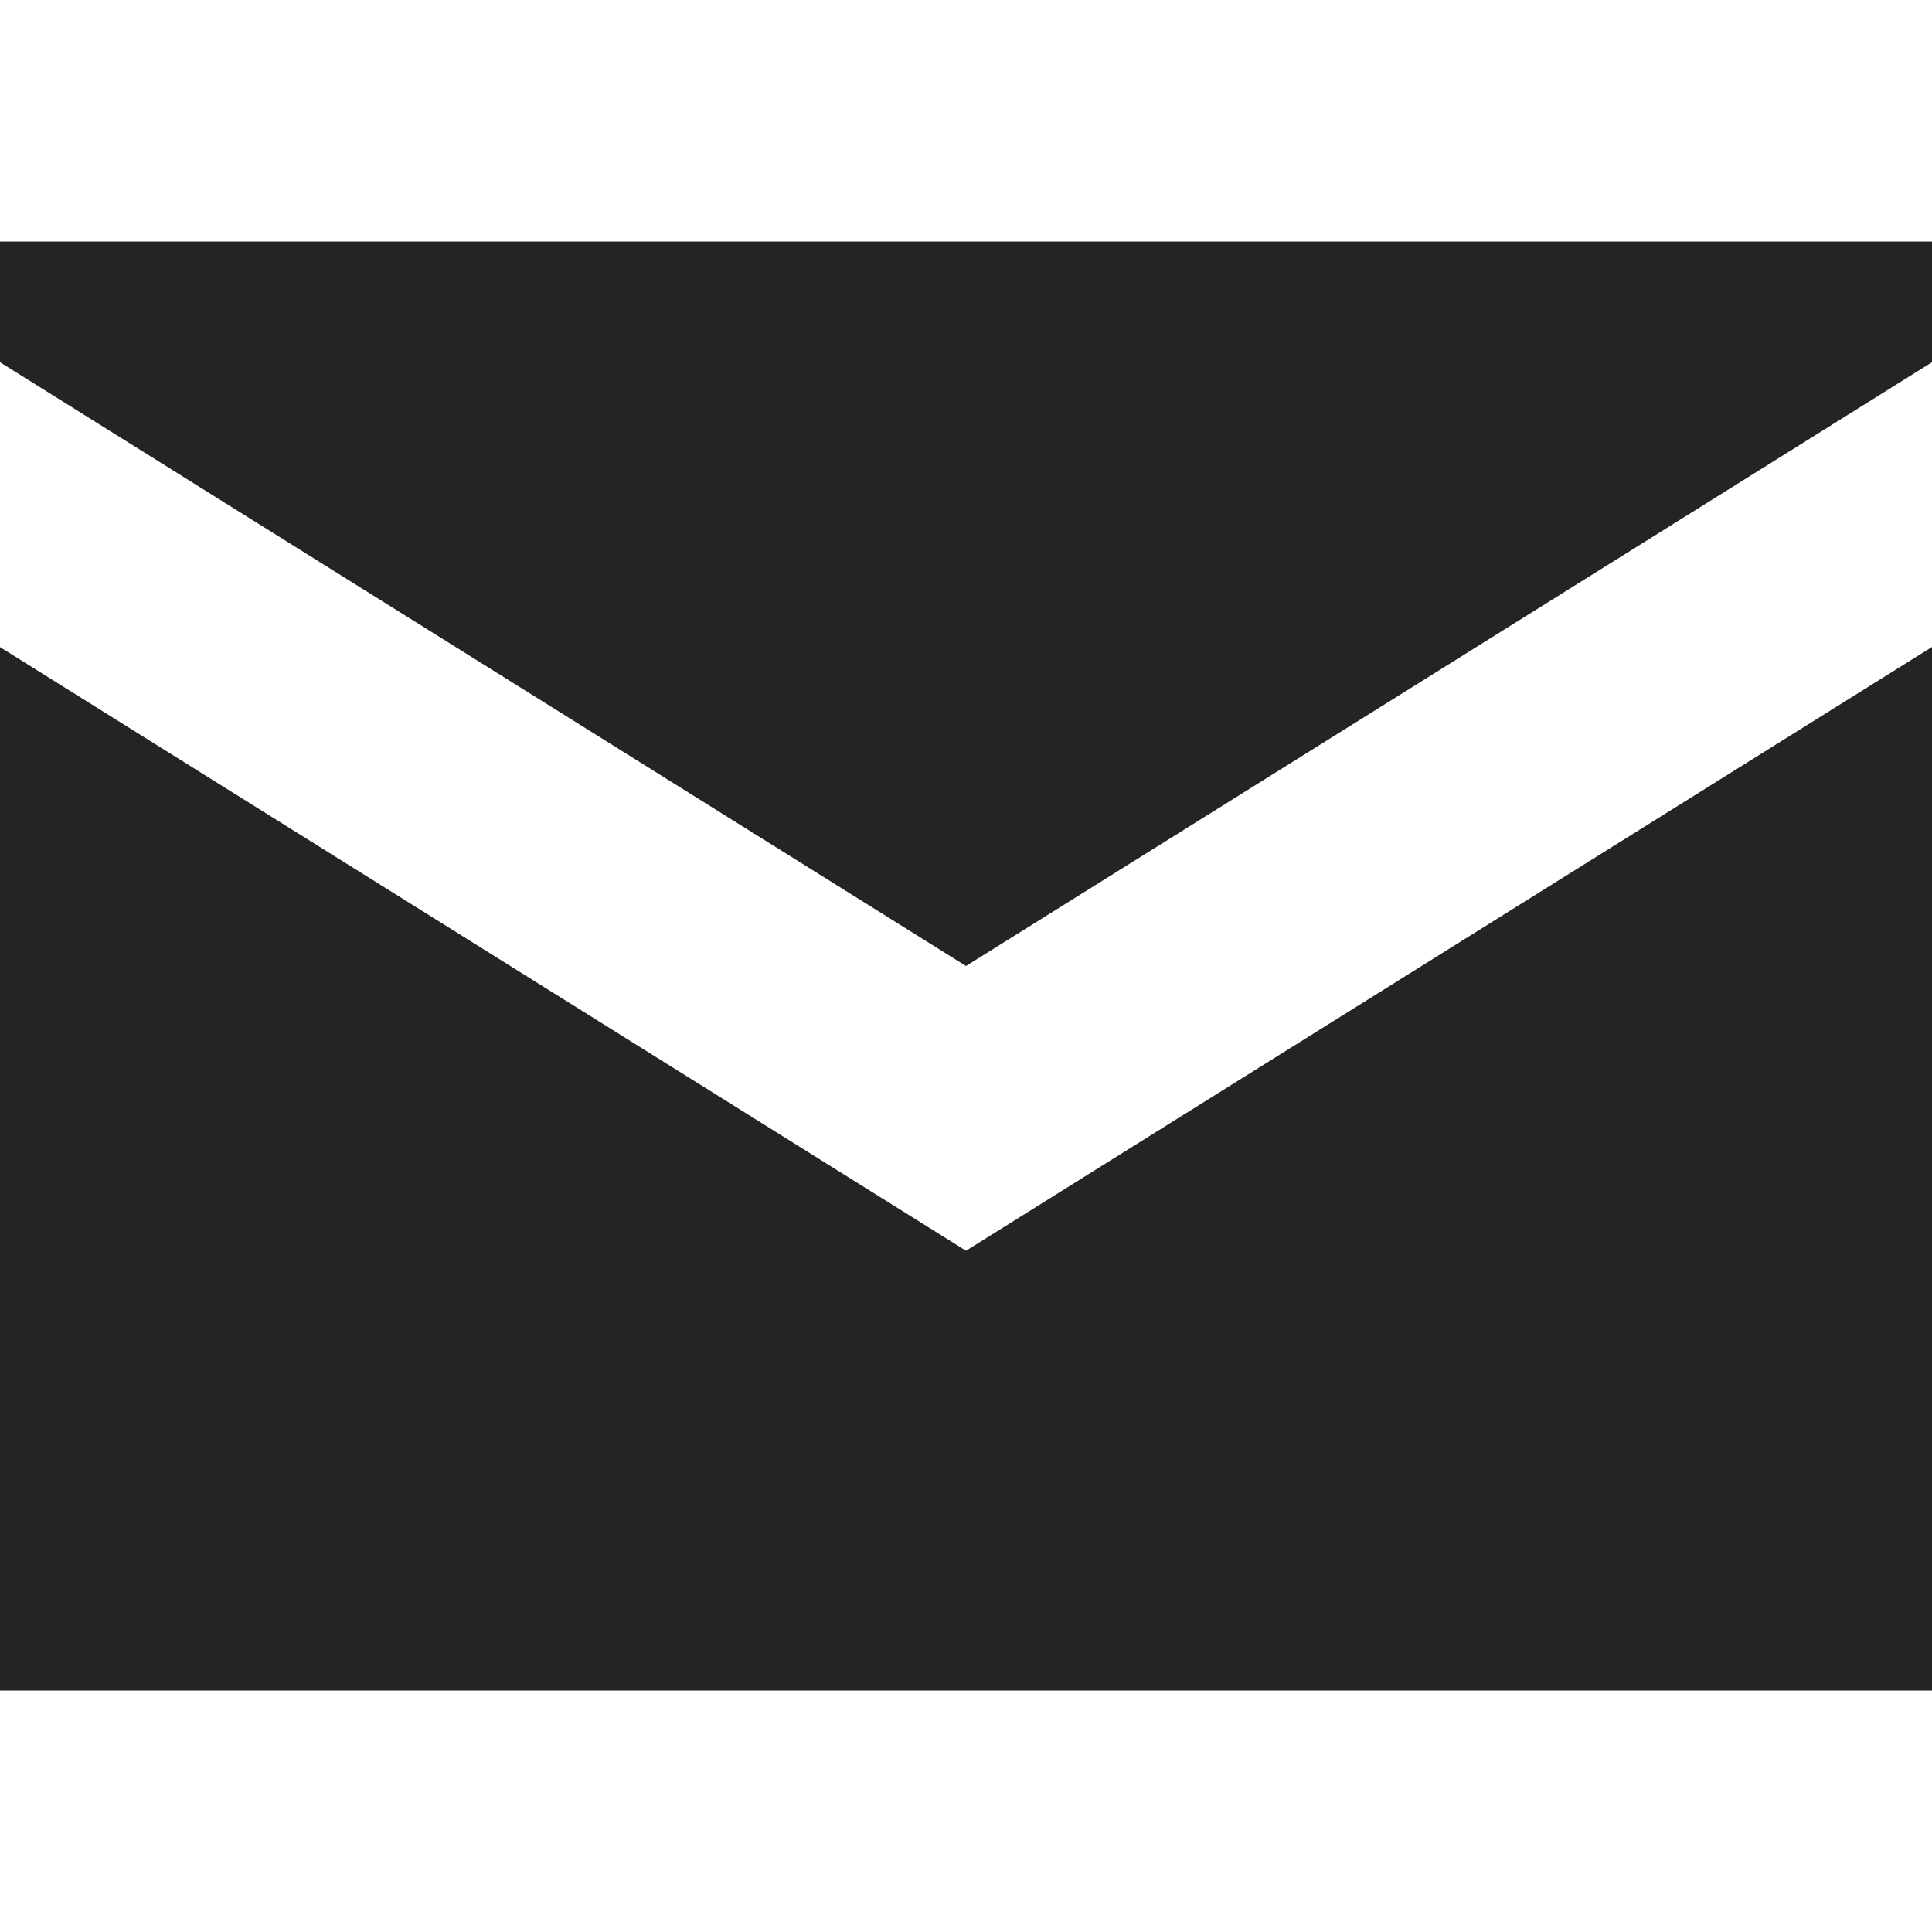 <svg width="16" height="16" viewBox="0 0 16 16" fill="none" xmlns="http://www.w3.org/2000/svg">
<path d="M0 5.359V14H16V5.358L8 10.358L0 5.359Z" fill="#242424"/>
<path d="M16 3V2H0V3L8 8L16 3Z" fill="#242424"/>
</svg>
